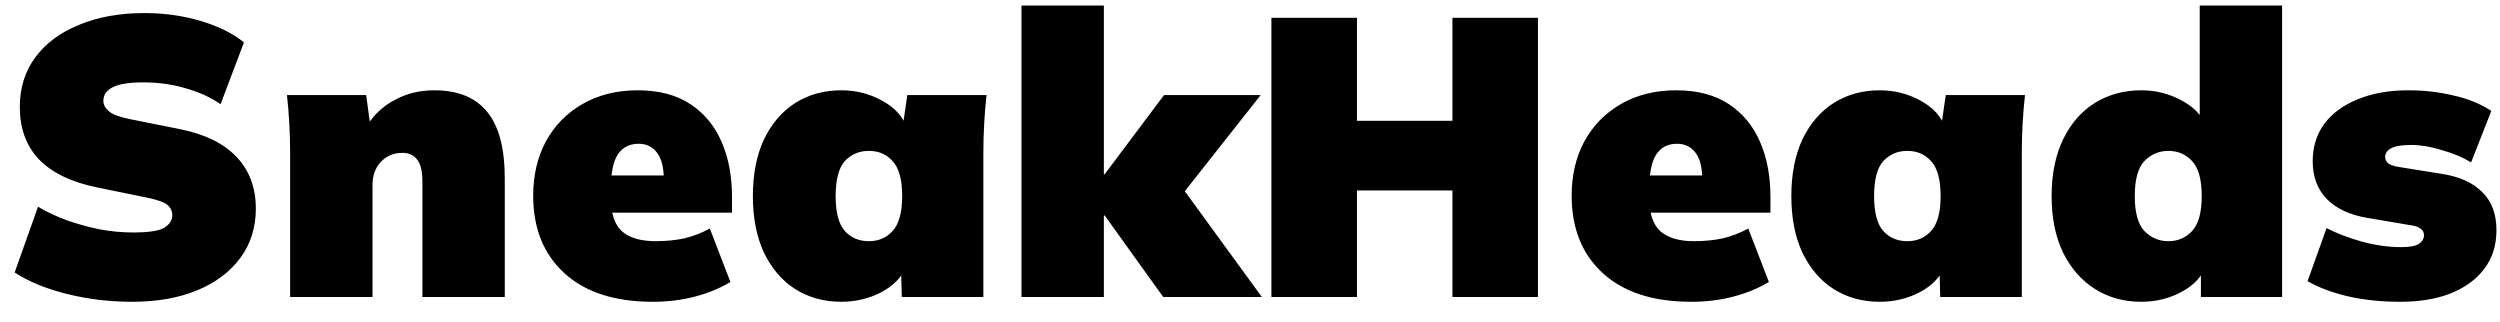 <svg width="101" height="13" viewBox="0 0 101 13" fill="none" xmlns="http://www.w3.org/2000/svg">
<path d="M5.344 12.192C4.427 12.192 3.541 12.085 2.688 11.872C1.845 11.659 1.147 11.371 0.592 11.008L1.536 8.352C1.877 8.555 2.261 8.736 2.688 8.896C3.115 9.045 3.557 9.168 4.016 9.264C4.475 9.349 4.928 9.392 5.376 9.392C6.005 9.392 6.427 9.328 6.64 9.2C6.853 9.061 6.96 8.896 6.96 8.704C6.96 8.523 6.891 8.379 6.752 8.272C6.624 8.165 6.352 8.069 5.936 7.984L3.904 7.568C2.869 7.355 2.091 6.976 1.568 6.432C1.056 5.888 0.8 5.184 0.8 4.32C0.8 3.552 1.008 2.885 1.424 2.32C1.84 1.755 2.427 1.317 3.184 1.008C3.941 0.688 4.827 0.528 5.84 0.528C6.64 0.528 7.397 0.635 8.112 0.848C8.827 1.061 9.408 1.349 9.856 1.712L8.912 4.208C8.507 3.931 8.037 3.717 7.504 3.568C6.981 3.408 6.4 3.328 5.76 3.328C5.227 3.328 4.827 3.392 4.56 3.52C4.304 3.648 4.176 3.835 4.176 4.08C4.176 4.229 4.251 4.368 4.4 4.496C4.549 4.624 4.837 4.731 5.264 4.816L7.264 5.216C8.277 5.419 9.04 5.792 9.552 6.336C10.075 6.88 10.336 7.579 10.336 8.432C10.336 9.189 10.128 9.851 9.712 10.416C9.296 10.981 8.715 11.419 7.968 11.728C7.221 12.037 6.347 12.192 5.344 12.192ZM11.721 12V6.16C11.721 5.776 11.71 5.392 11.689 5.008C11.668 4.613 11.636 4.224 11.593 3.84H14.793L14.969 5.136H14.793C15.07 4.667 15.449 4.304 15.929 4.048C16.409 3.781 16.948 3.648 17.545 3.648C18.505 3.648 19.22 3.941 19.689 4.528C20.159 5.104 20.393 6 20.393 7.216V12H17.065V7.344C17.065 6.907 16.991 6.603 16.841 6.432C16.703 6.261 16.511 6.176 16.265 6.176C15.902 6.176 15.609 6.299 15.385 6.544C15.161 6.779 15.049 7.093 15.049 7.488V12H11.721ZM26.373 12.192C24.837 12.192 23.648 11.808 22.805 11.04C21.963 10.272 21.541 9.227 21.541 7.904C21.541 7.083 21.712 6.352 22.053 5.712C22.405 5.072 22.896 4.571 23.525 4.208C24.165 3.835 24.912 3.648 25.765 3.648C26.619 3.648 27.328 3.835 27.893 4.208C28.459 4.581 28.88 5.093 29.157 5.744C29.435 6.384 29.573 7.12 29.573 7.952V8.592H24.357V7.088H27.093L26.821 7.312C26.821 6.789 26.731 6.411 26.549 6.176C26.368 5.931 26.117 5.808 25.797 5.808C25.424 5.808 25.141 5.957 24.949 6.256C24.768 6.544 24.677 7.013 24.677 7.664V8C24.677 8.619 24.827 9.067 25.125 9.344C25.435 9.611 25.888 9.744 26.485 9.744C26.891 9.744 27.275 9.707 27.637 9.632C28 9.547 28.347 9.413 28.677 9.232L29.509 11.392C29.083 11.648 28.603 11.845 28.069 11.984C27.547 12.123 26.981 12.192 26.373 12.192ZM33.984 12.192C33.291 12.192 32.672 12.021 32.128 11.68C31.595 11.339 31.174 10.848 30.864 10.208C30.566 9.568 30.416 8.805 30.416 7.92C30.416 7.035 30.566 6.272 30.864 5.632C31.174 4.992 31.595 4.501 32.128 4.16C32.672 3.819 33.291 3.648 33.984 3.648C34.582 3.648 35.131 3.787 35.632 4.064C36.144 4.341 36.475 4.704 36.624 5.152H36.464L36.656 3.84H39.856C39.814 4.224 39.782 4.613 39.76 5.008C39.739 5.392 39.728 5.776 39.728 6.16V12H36.432L36.4 10.784H36.592C36.432 11.2 36.102 11.541 35.6 11.808C35.11 12.064 34.571 12.192 33.984 12.192ZM35.104 9.744C35.499 9.744 35.819 9.605 36.064 9.328C36.32 9.051 36.448 8.581 36.448 7.92C36.448 7.259 36.32 6.789 36.064 6.512C35.819 6.235 35.499 6.096 35.104 6.096C34.71 6.096 34.384 6.235 34.128 6.512C33.883 6.789 33.76 7.259 33.76 7.92C33.76 8.581 33.883 9.051 34.128 9.328C34.374 9.605 34.699 9.744 35.104 9.744ZM41.268 12V0.224H44.596V7.04H44.628L47.028 3.84H50.932L47.46 8.24V7.168L50.98 12H46.996L44.628 8.704H44.596V12H41.268ZM51.365 12V0.72H54.822V4.88H58.678V0.72H62.133V12H58.678V7.696H54.822V12H51.365ZM68.326 12.192C66.79 12.192 65.601 11.808 64.758 11.04C63.916 10.272 63.495 9.227 63.495 7.904C63.495 7.083 63.665 6.352 64.007 5.712C64.359 5.072 64.849 4.571 65.478 4.208C66.118 3.835 66.865 3.648 67.719 3.648C68.572 3.648 69.281 3.835 69.847 4.208C70.412 4.581 70.833 5.093 71.111 5.744C71.388 6.384 71.526 7.12 71.526 7.952V8.592H66.311V7.088H69.046L68.775 7.312C68.775 6.789 68.684 6.411 68.502 6.176C68.321 5.931 68.07 5.808 67.751 5.808C67.377 5.808 67.094 5.957 66.903 6.256C66.721 6.544 66.63 7.013 66.63 7.664V8C66.63 8.619 66.78 9.067 67.079 9.344C67.388 9.611 67.841 9.744 68.439 9.744C68.844 9.744 69.228 9.707 69.591 9.632C69.953 9.547 70.3 9.413 70.63 9.232L71.463 11.392C71.036 11.648 70.556 11.845 70.022 11.984C69.5 12.123 68.934 12.192 68.326 12.192ZM75.938 12.192C75.244 12.192 74.626 12.021 74.082 11.68C73.548 11.339 73.127 10.848 72.817 10.208C72.519 9.568 72.37 8.805 72.37 7.92C72.37 7.035 72.519 6.272 72.817 5.632C73.127 4.992 73.548 4.501 74.082 4.16C74.626 3.819 75.244 3.648 75.938 3.648C76.535 3.648 77.084 3.787 77.585 4.064C78.097 4.341 78.428 4.704 78.578 5.152H78.418L78.609 3.84H81.809C81.767 4.224 81.735 4.613 81.713 5.008C81.692 5.392 81.681 5.776 81.681 6.16V12H78.385L78.353 10.784H78.546C78.385 11.2 78.055 11.541 77.553 11.808C77.063 12.064 76.524 12.192 75.938 12.192ZM77.058 9.744C77.452 9.744 77.772 9.605 78.017 9.328C78.273 9.051 78.401 8.581 78.401 7.92C78.401 7.259 78.273 6.789 78.017 6.512C77.772 6.235 77.452 6.096 77.058 6.096C76.663 6.096 76.338 6.235 76.082 6.512C75.836 6.789 75.713 7.259 75.713 7.92C75.713 8.581 75.836 9.051 76.082 9.328C76.327 9.605 76.652 9.744 77.058 9.744ZM86.501 12.192C85.808 12.192 85.189 12.021 84.645 11.68C84.101 11.339 83.669 10.848 83.349 10.208C83.04 9.568 82.885 8.805 82.885 7.92C82.885 7.035 83.04 6.272 83.349 5.632C83.659 4.992 84.085 4.501 84.629 4.16C85.184 3.819 85.808 3.648 86.501 3.648C87.088 3.648 87.626 3.781 88.117 4.048C88.608 4.304 88.939 4.64 89.109 5.056H88.869V0.224H92.197V12H88.917V10.688H89.141C88.992 11.136 88.666 11.499 88.165 11.776C87.664 12.053 87.109 12.192 86.501 12.192ZM87.605 9.744C87.989 9.744 88.309 9.605 88.565 9.328C88.821 9.051 88.949 8.581 88.949 7.92C88.949 7.259 88.821 6.789 88.565 6.512C88.309 6.235 87.989 6.096 87.605 6.096C87.221 6.096 86.896 6.235 86.629 6.512C86.373 6.789 86.245 7.259 86.245 7.92C86.245 8.581 86.373 9.051 86.629 9.328C86.896 9.605 87.221 9.744 87.605 9.744ZM96.985 12.192C96.195 12.192 95.481 12.117 94.841 11.968C94.211 11.819 93.673 11.616 93.225 11.36L93.993 9.216C94.409 9.429 94.883 9.611 95.417 9.76C95.961 9.909 96.489 9.984 97.001 9.984C97.342 9.984 97.582 9.941 97.721 9.856C97.859 9.76 97.929 9.643 97.929 9.504C97.929 9.387 97.881 9.296 97.785 9.232C97.699 9.168 97.577 9.125 97.417 9.104L95.625 8.8C94.931 8.683 94.393 8.432 94.009 8.048C93.625 7.653 93.433 7.141 93.433 6.512C93.433 5.936 93.587 5.435 93.897 5.008C94.217 4.581 94.665 4.251 95.241 4.016C95.827 3.771 96.515 3.648 97.305 3.648C97.934 3.648 98.537 3.717 99.113 3.856C99.699 3.984 100.211 4.192 100.649 4.48L99.833 6.56C99.502 6.357 99.107 6.192 98.649 6.064C98.201 5.925 97.79 5.856 97.417 5.856C97.022 5.856 96.745 5.904 96.585 6C96.435 6.085 96.361 6.197 96.361 6.336C96.361 6.432 96.398 6.517 96.473 6.592C96.558 6.656 96.686 6.704 96.857 6.736L98.649 7.024C99.353 7.131 99.897 7.376 100.281 7.76C100.665 8.133 100.857 8.645 100.857 9.296C100.857 9.915 100.691 10.437 100.361 10.864C100.041 11.291 99.587 11.621 99.001 11.856C98.425 12.08 97.753 12.192 96.985 12.192Z" fill="currentColor"/>
</svg>
